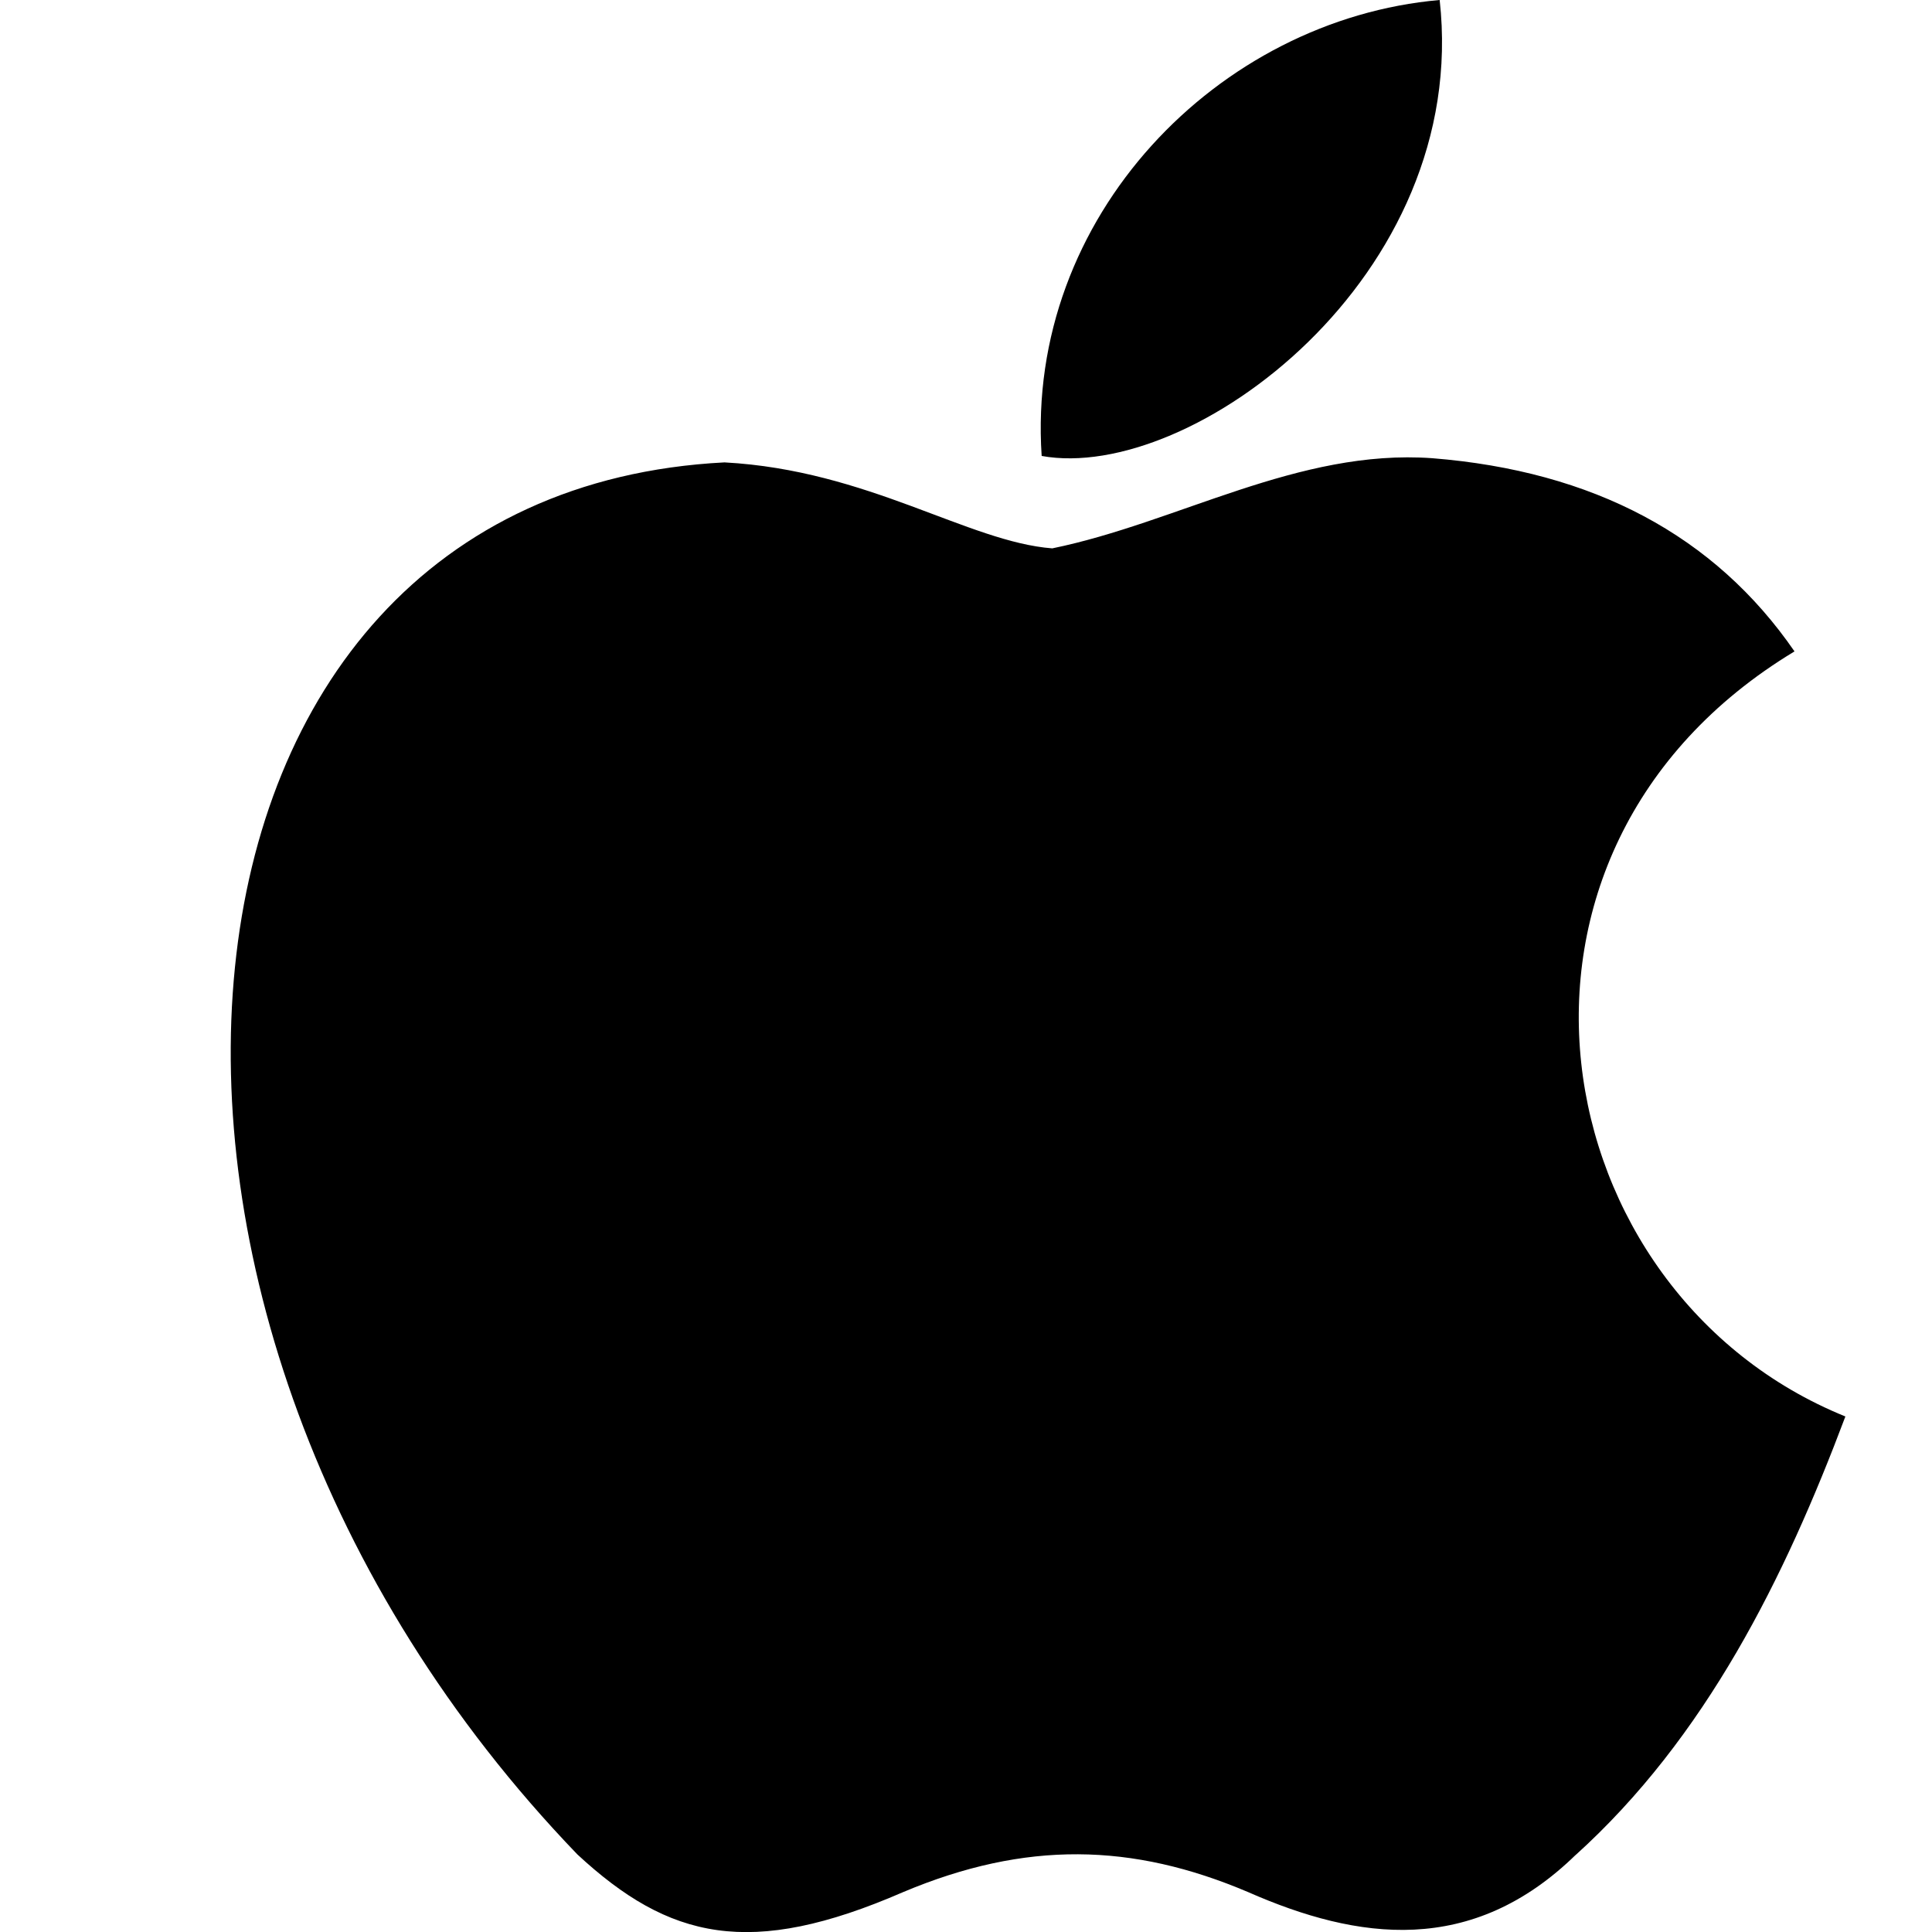 <svg width="6" height="6" viewBox="0 0 6 6" fill="none" xmlns="http://www.w3.org/2000/svg">
<g clip-path="url(#clip0_515_4)">
<path d="M4.895 5.759C4.571 6.076 4.217 6.026 3.876 5.876C3.516 5.723 3.185 5.716 2.805 5.876C2.329 6.083 2.078 6.023 1.793 5.759C0.18 4.083 0.418 1.53 2.25 1.436C2.696 1.46 3.007 1.683 3.268 1.703C3.658 1.623 4.032 1.393 4.448 1.423C4.948 1.463 5.325 1.663 5.573 2.023C4.541 2.646 4.786 4.016 5.731 4.399C5.543 4.899 5.298 5.396 4.891 5.763L4.895 5.759ZM3.235 1.416C3.185 0.673 3.784 0.06 4.471 0C4.567 0.86 3.698 1.5 3.235 1.416Z" fill="black"/>
</g>
<defs>
<clipPath id="clip0_515_4">
<rect width="5.015" height="6" fill="white" transform="translate(0.716)"/>
</clipPath>
</defs>
</svg>
